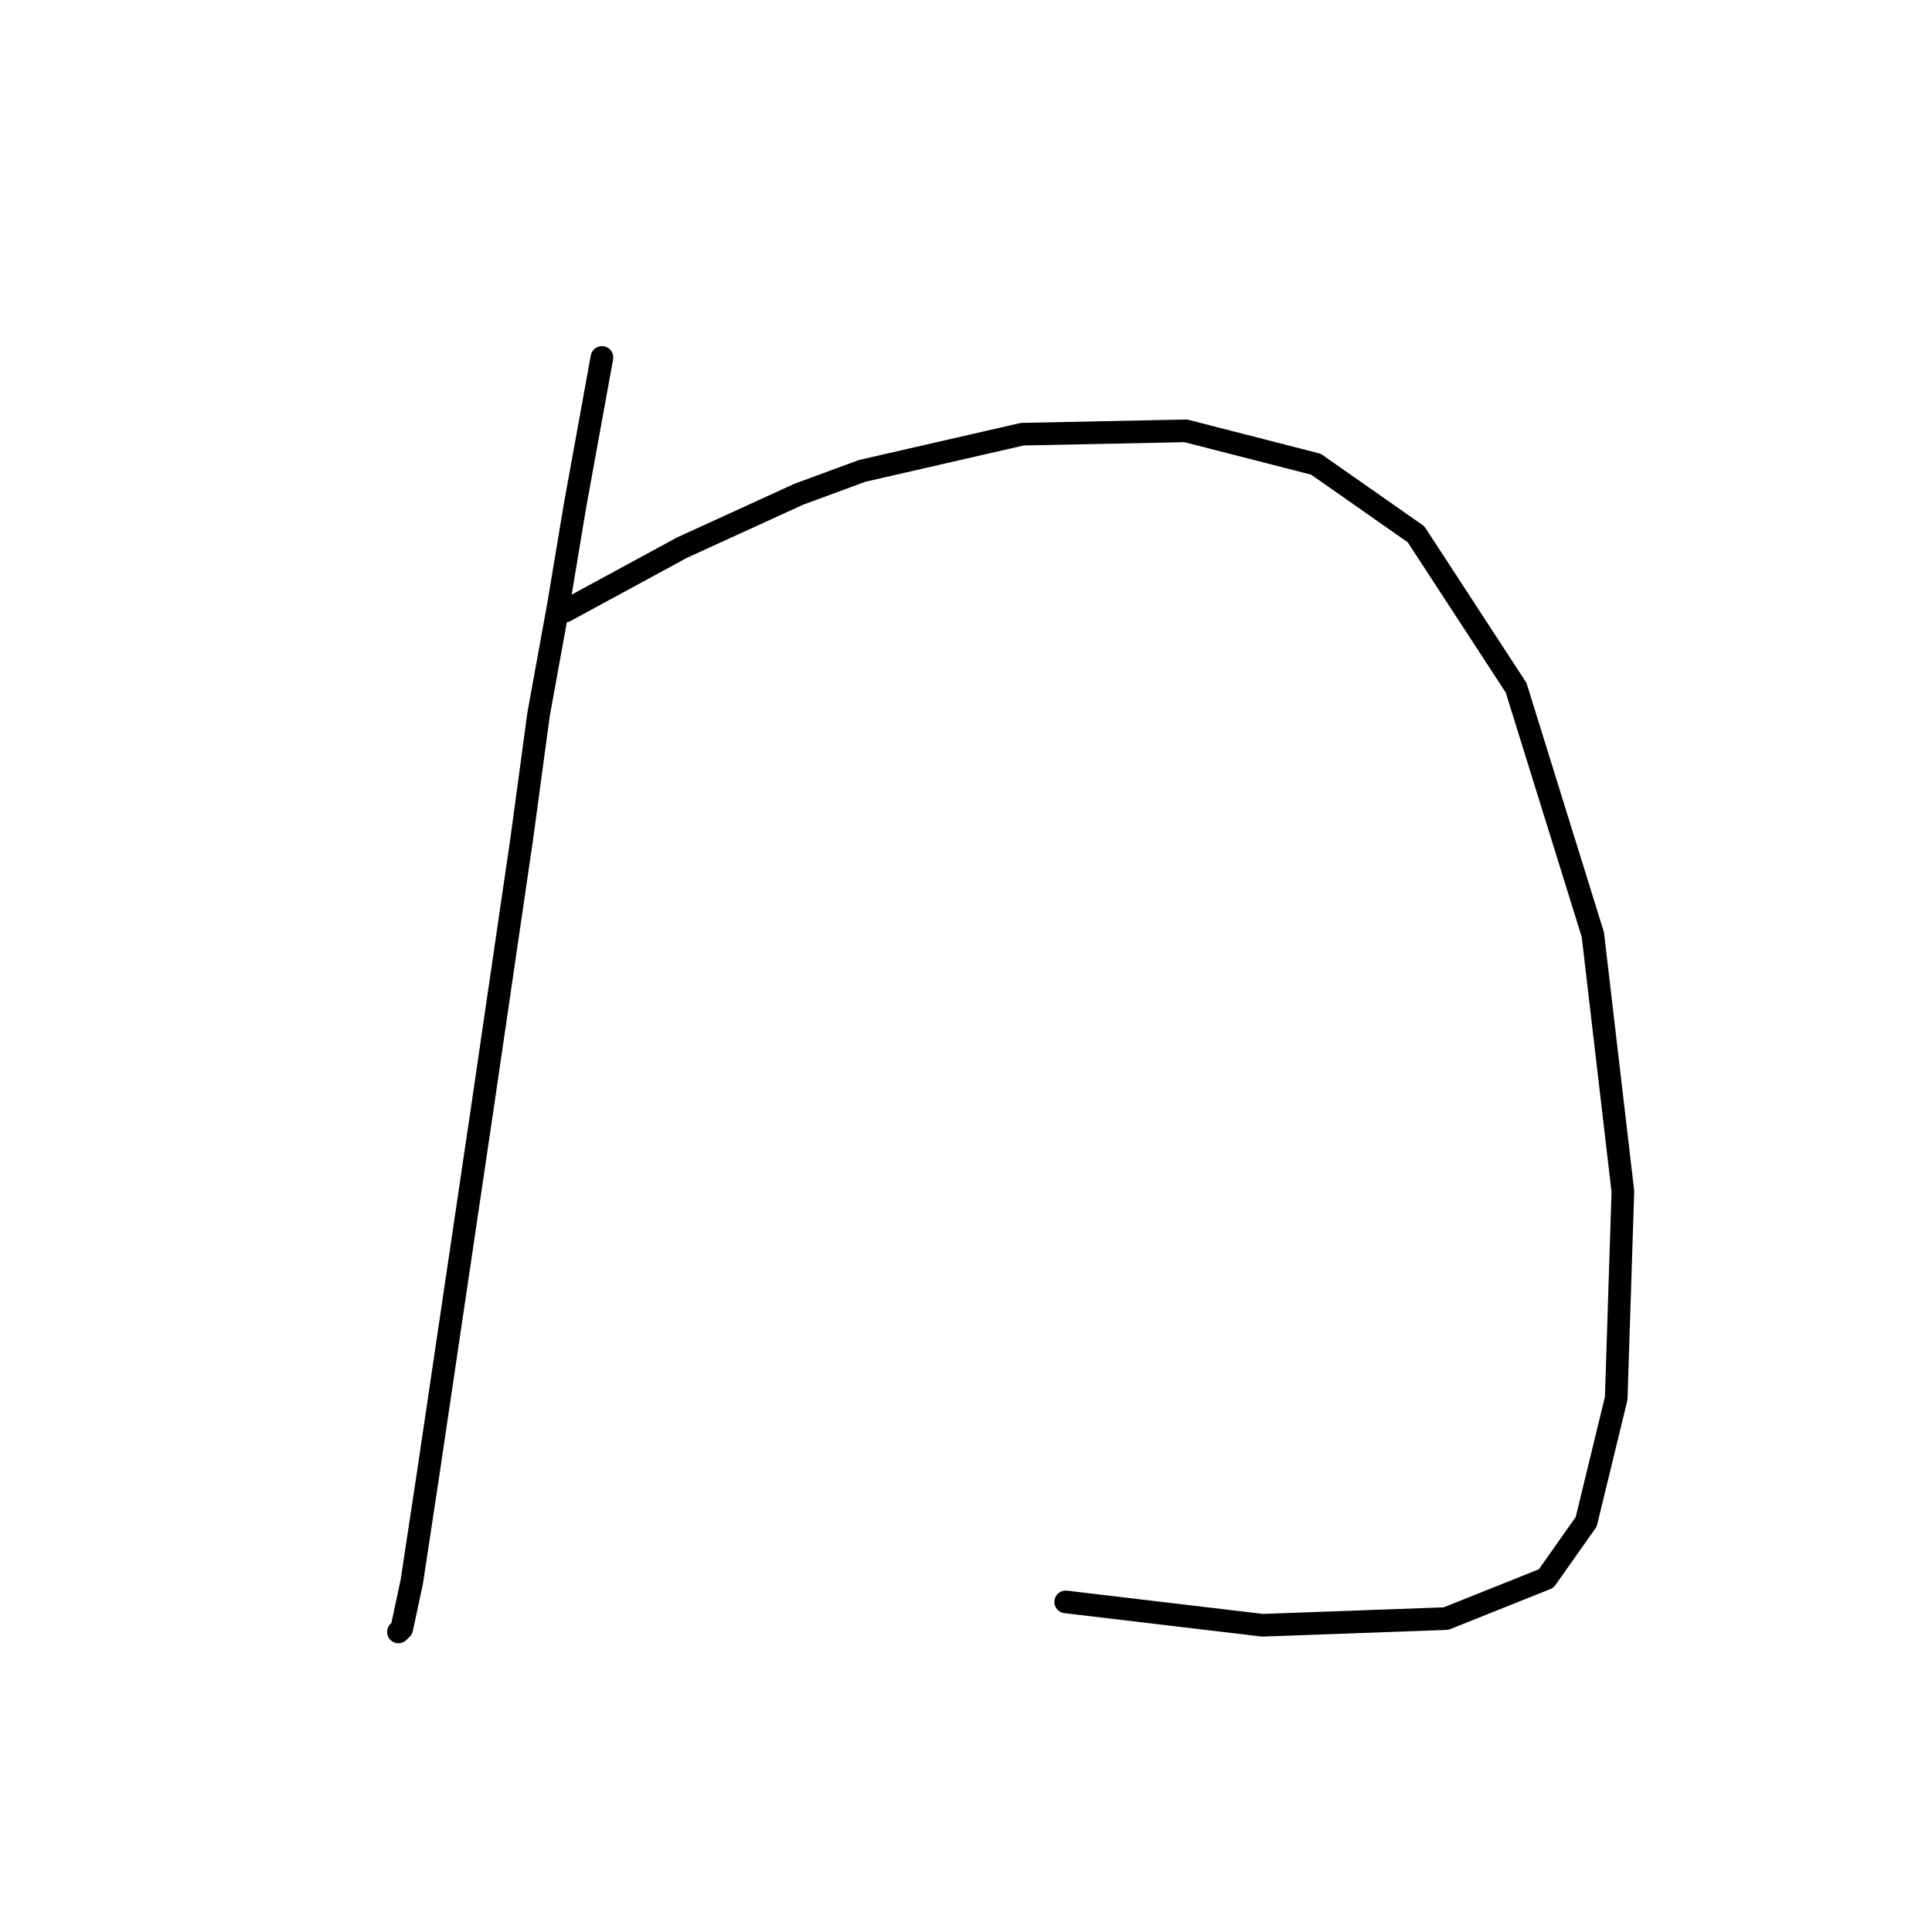 <?xml version="1.0" standalone="no"?>
    <svg width="256" height="256" xmlns="http://www.w3.org/2000/svg" version="1.1">
    <polyline stroke="black" stroke-width="3" stroke-linecap="round" fill="transparent" stroke-linejoin="round" points="79.761 47.363 76.224 66.815 74.014 80.078 71.362 94.667 69.151 111.024 63.846 147.275 56.773 195.02 54.562 209.609 53.236 215.798 52.794 216.24 52.794 216.24 " />
        <polyline stroke="black" stroke-width="3" stroke-linecap="round" fill="transparent" stroke-linejoin="round" points="74.898 80.962 90.371 72.562 105.844 65.489 114.244 62.394 135.464 57.531 157.126 57.089 174.368 61.51 187.63 70.794 200.893 91.13 211.061 123.844 215.04 157.885 214.155 185.294 210.177 201.651 204.872 209.167 191.609 214.472 167.294 215.356 141.211 212.261 141.211 212.261 " />
        </svg>